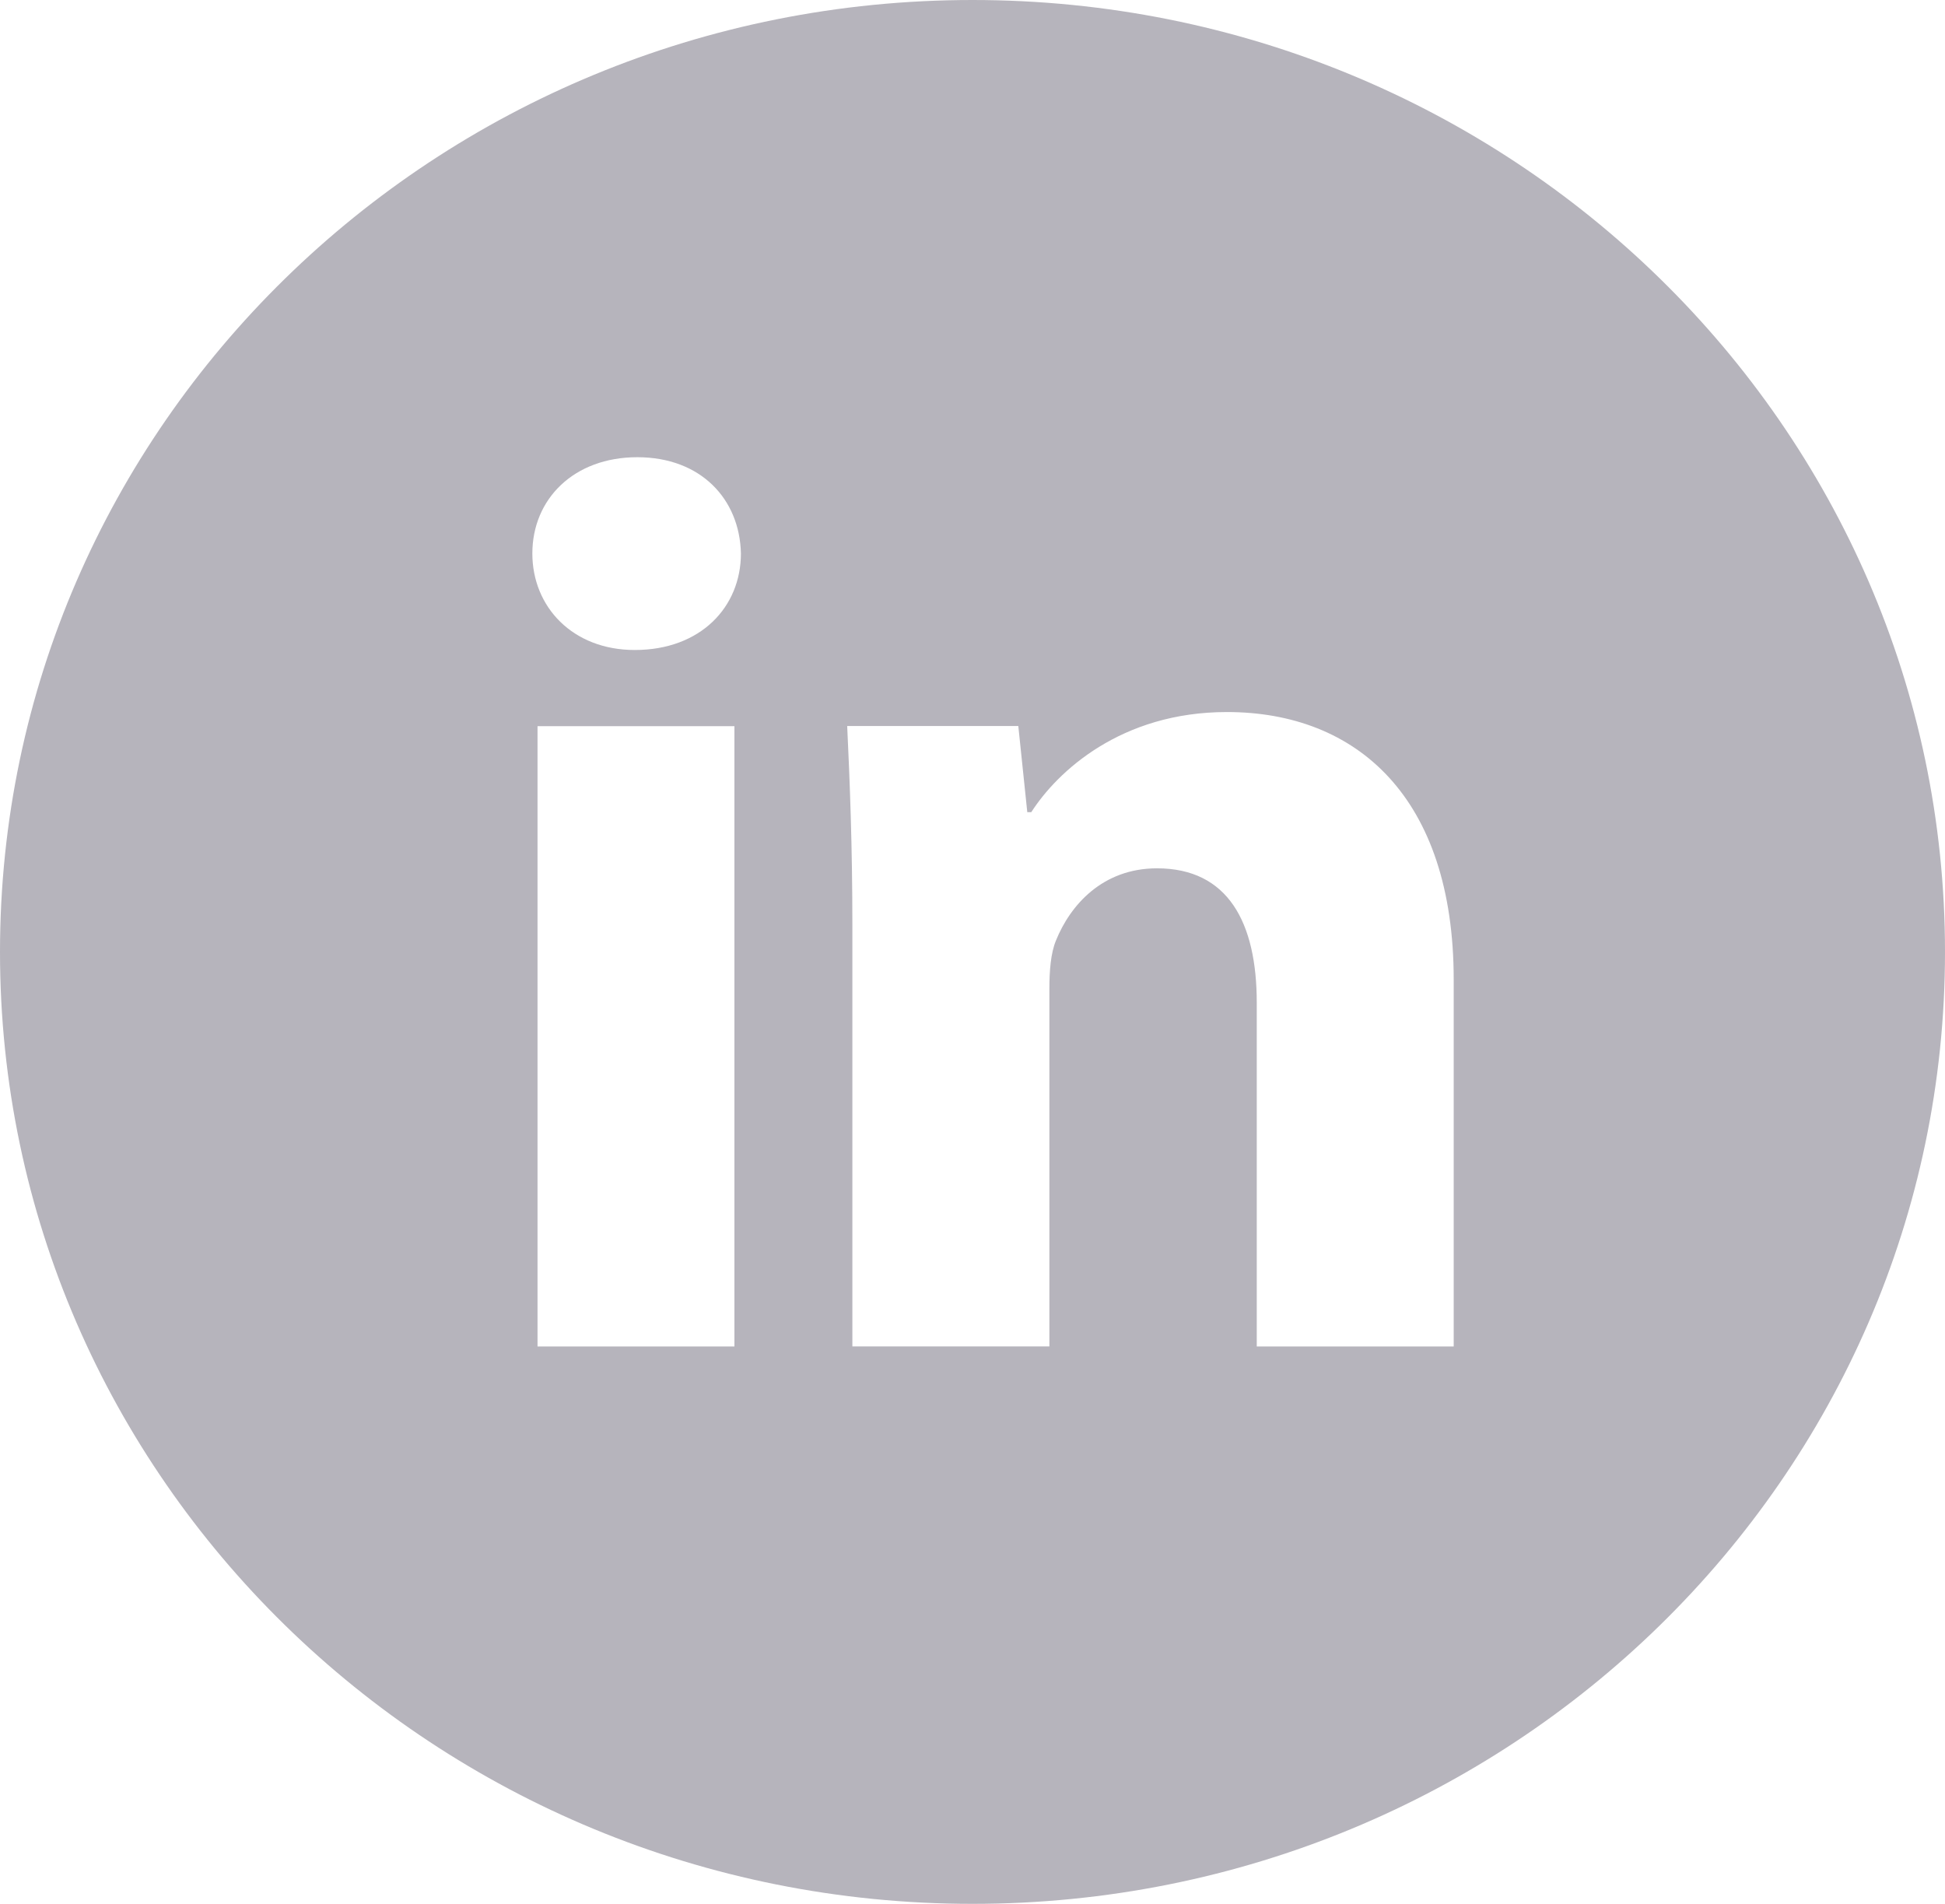 <svg width="47" height="46" viewBox="0 0 47 46" fill="none" xmlns="http://www.w3.org/2000/svg">
<path d="M23.5 0C10.521 0 0 10.297 0 23C0 35.703 10.521 46 23.5 46C36.479 46 47 35.703 47 23C47 10.297 36.479 0 23.5 0ZM17.747 32.533H12.989V17.545H17.747V32.533ZM15.339 15.705C13.836 15.705 12.864 14.662 12.864 13.373C12.864 12.058 13.865 11.047 15.4 11.047C16.935 11.047 17.875 12.058 17.904 13.373C17.904 14.662 16.935 15.705 15.339 15.705ZM35.128 32.533H30.369V24.227C30.369 22.293 29.678 20.98 27.958 20.98C26.643 20.98 25.862 21.869 25.517 22.724C25.39 23.029 25.358 23.46 25.358 23.889V32.531H20.597V22.324C20.597 20.453 20.536 18.889 20.472 17.542H24.607L24.824 19.624H24.92C25.547 18.647 27.081 17.204 29.649 17.204C32.78 17.204 35.128 19.258 35.128 23.671V32.533Z" fill="#B6B4BC"/>
</svg>
